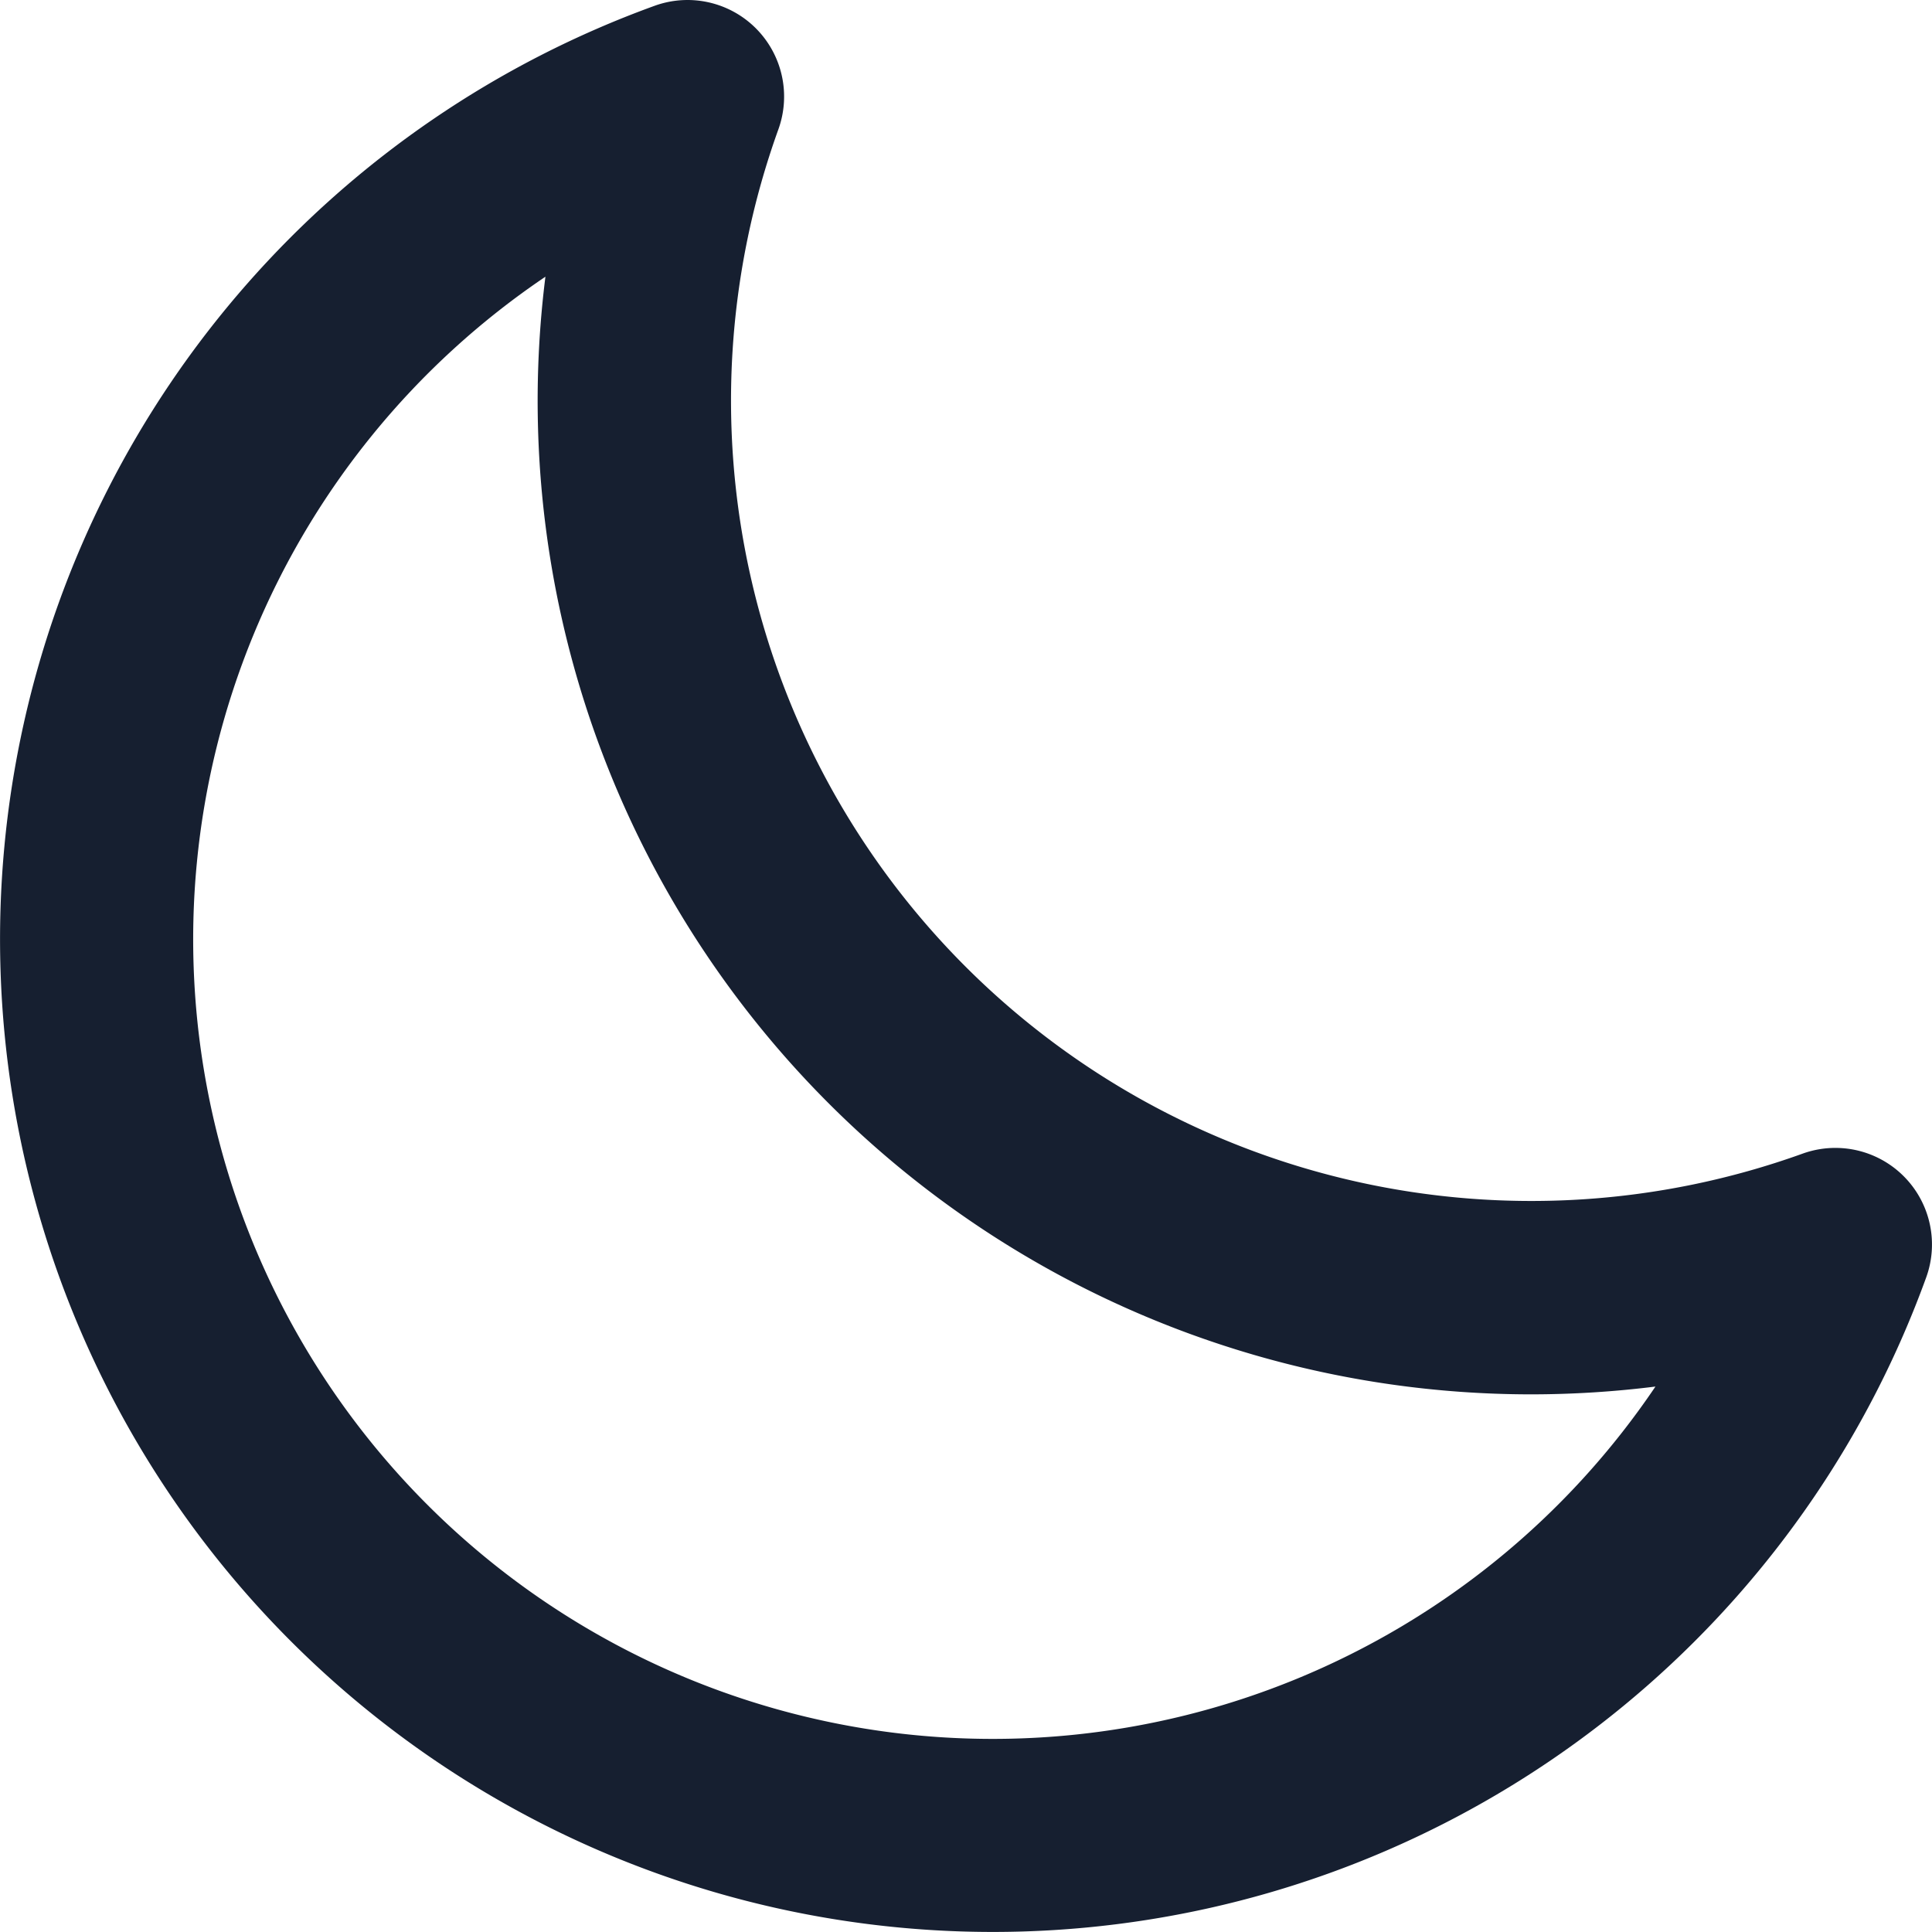 <svg xmlns="http://www.w3.org/2000/svg" width="28" height="28" viewBox="0 0 28 28">
  <path id="Path_153" data-name="Path 153" d="M12.954,2.41a1.4,1.4,0,0,1,.326,1.467A11.6,11.6,0,0,0,28.123,18.72a1.4,1.4,0,0,1,1.793,1.793A14.388,14.388,0,1,1,11.487,2.084,1.4,1.4,0,0,1,12.954,2.41Zm-3.049,3.6A11.587,11.587,0,1,0,25.992,22.095a14.534,14.534,0,0,1-1.814.113A14.4,14.4,0,0,1,9.905,6.008Z" transform="translate(-2 -2)" fill="#161f30"/>
</svg>

